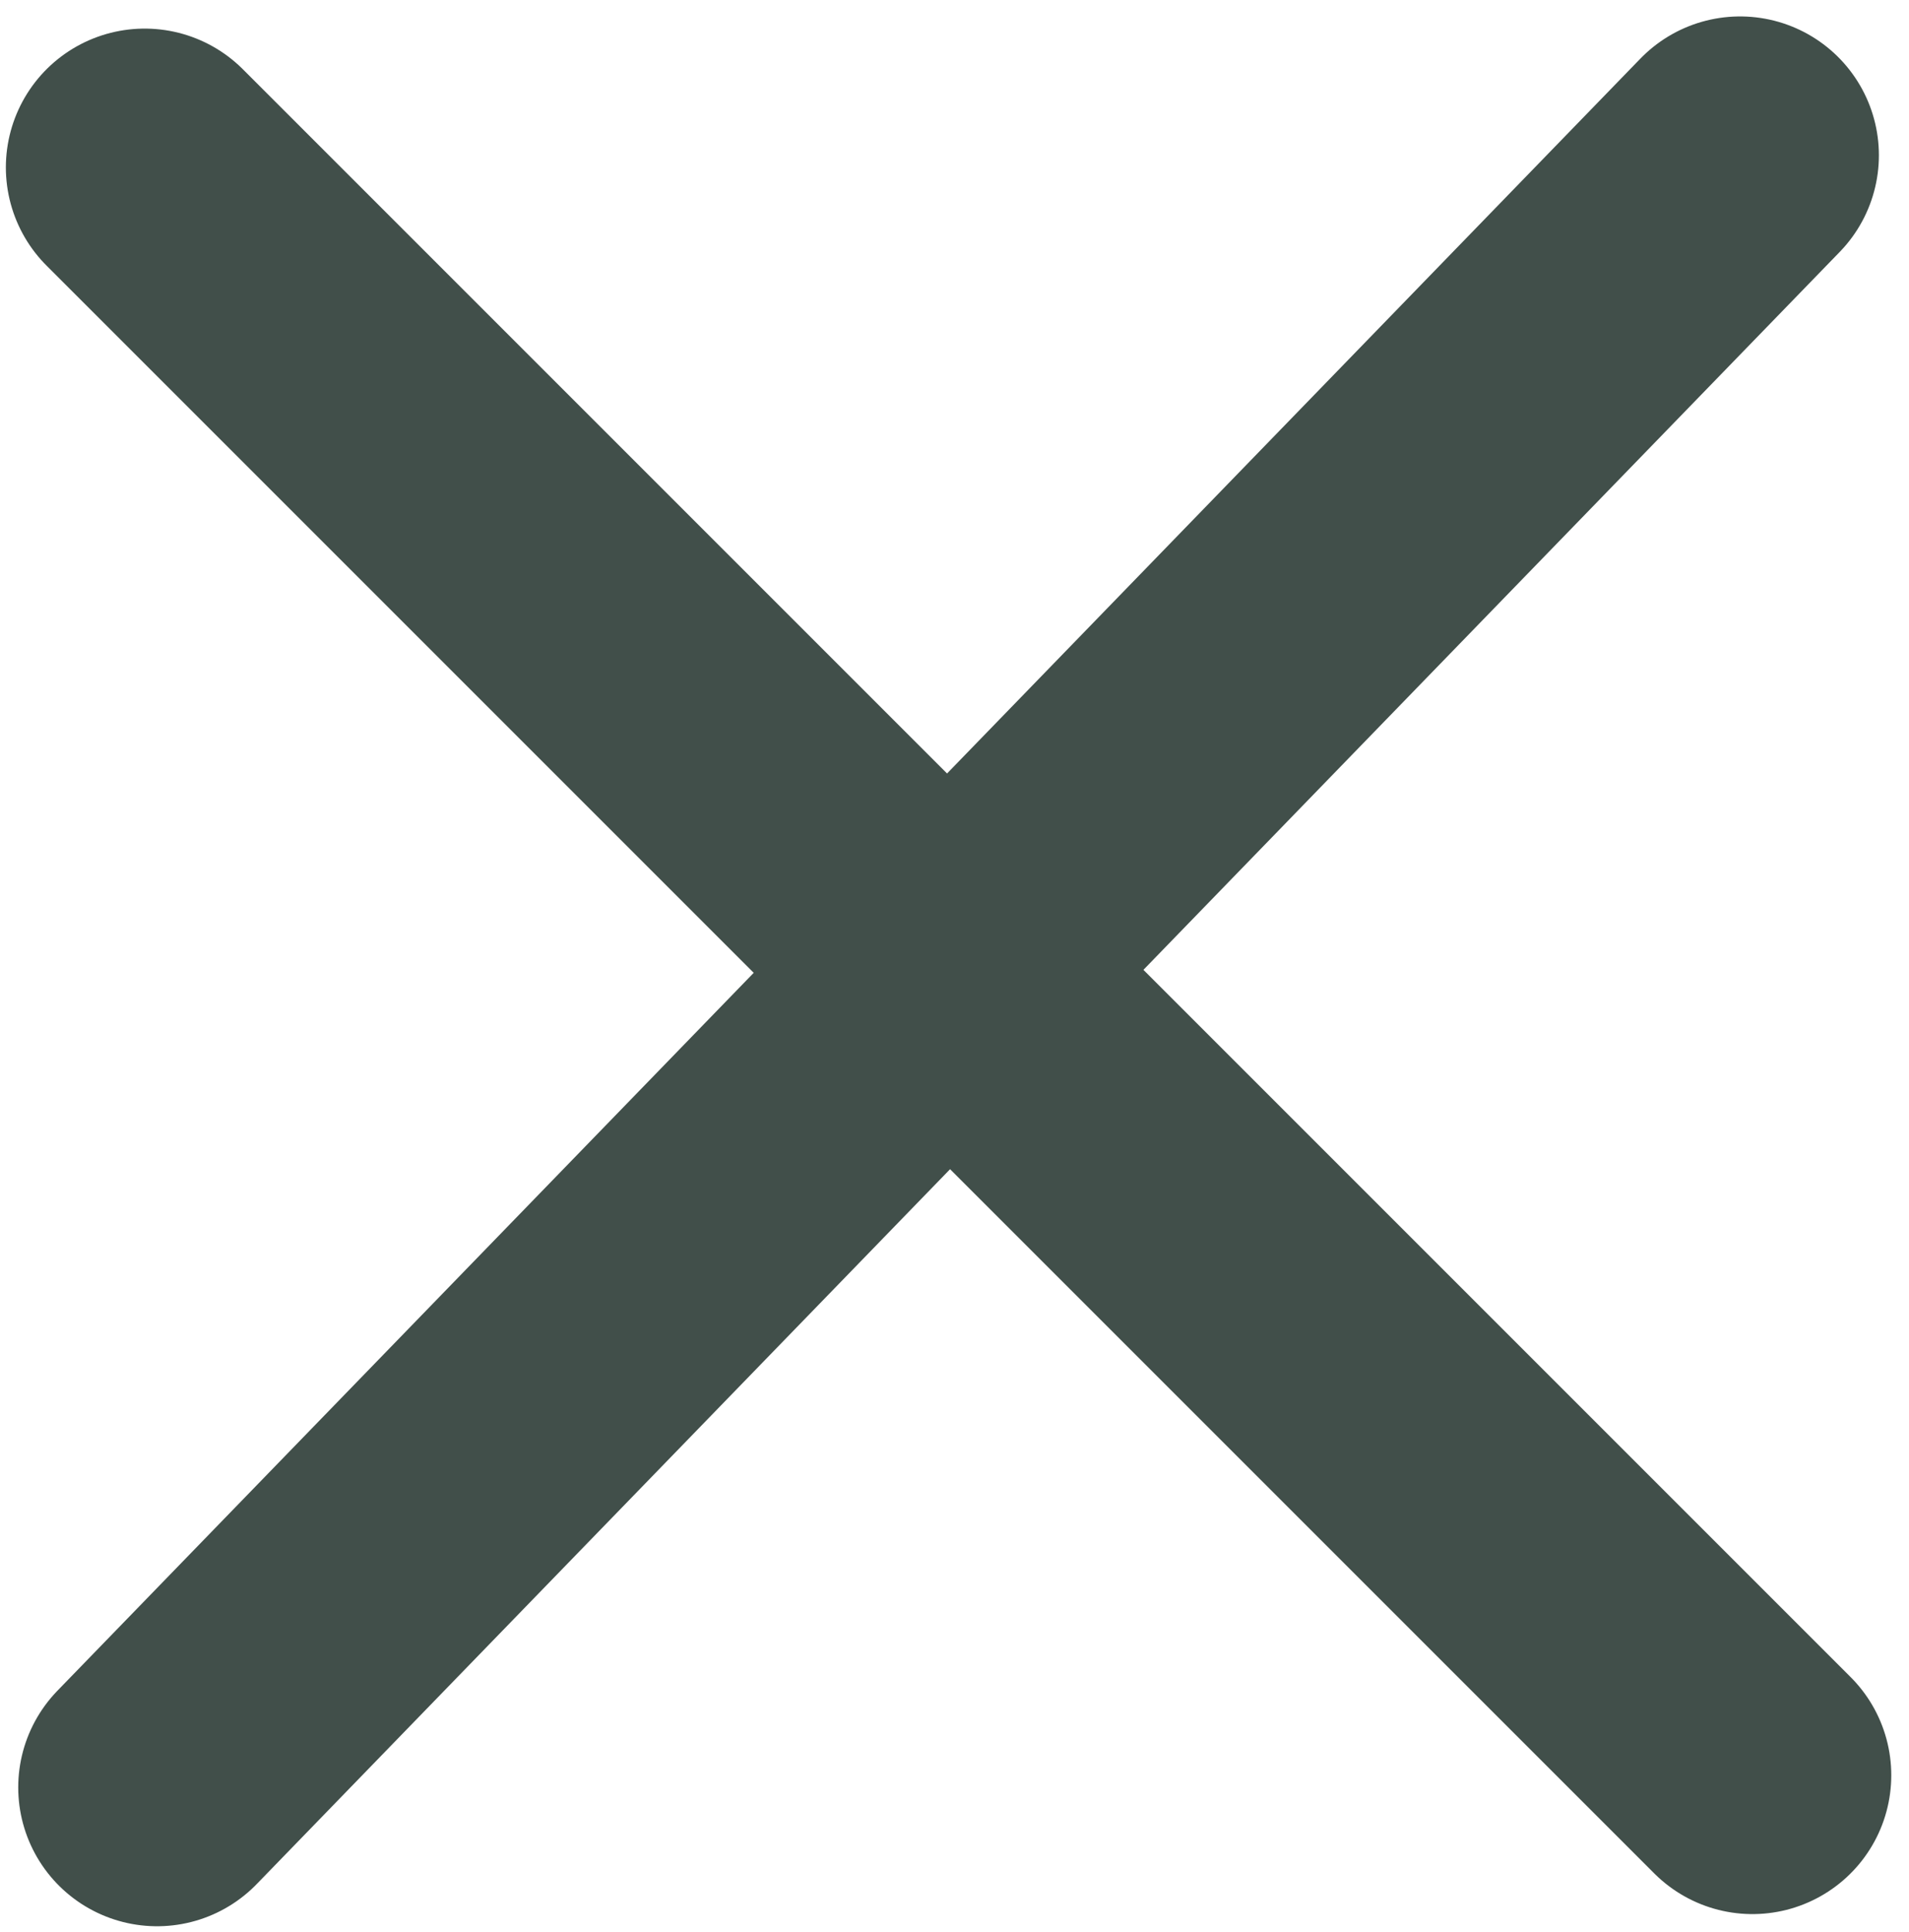 <svg width="84" height="85" viewBox="0 0 84 85" fill="none" xmlns="http://www.w3.org/2000/svg">
<path d="M76.566 6.832L6.911 78.646M77.111 78.111L6.367 7.367" stroke="#414F4A" stroke-width="12.218" stroke-linecap="round"/>
</svg>
